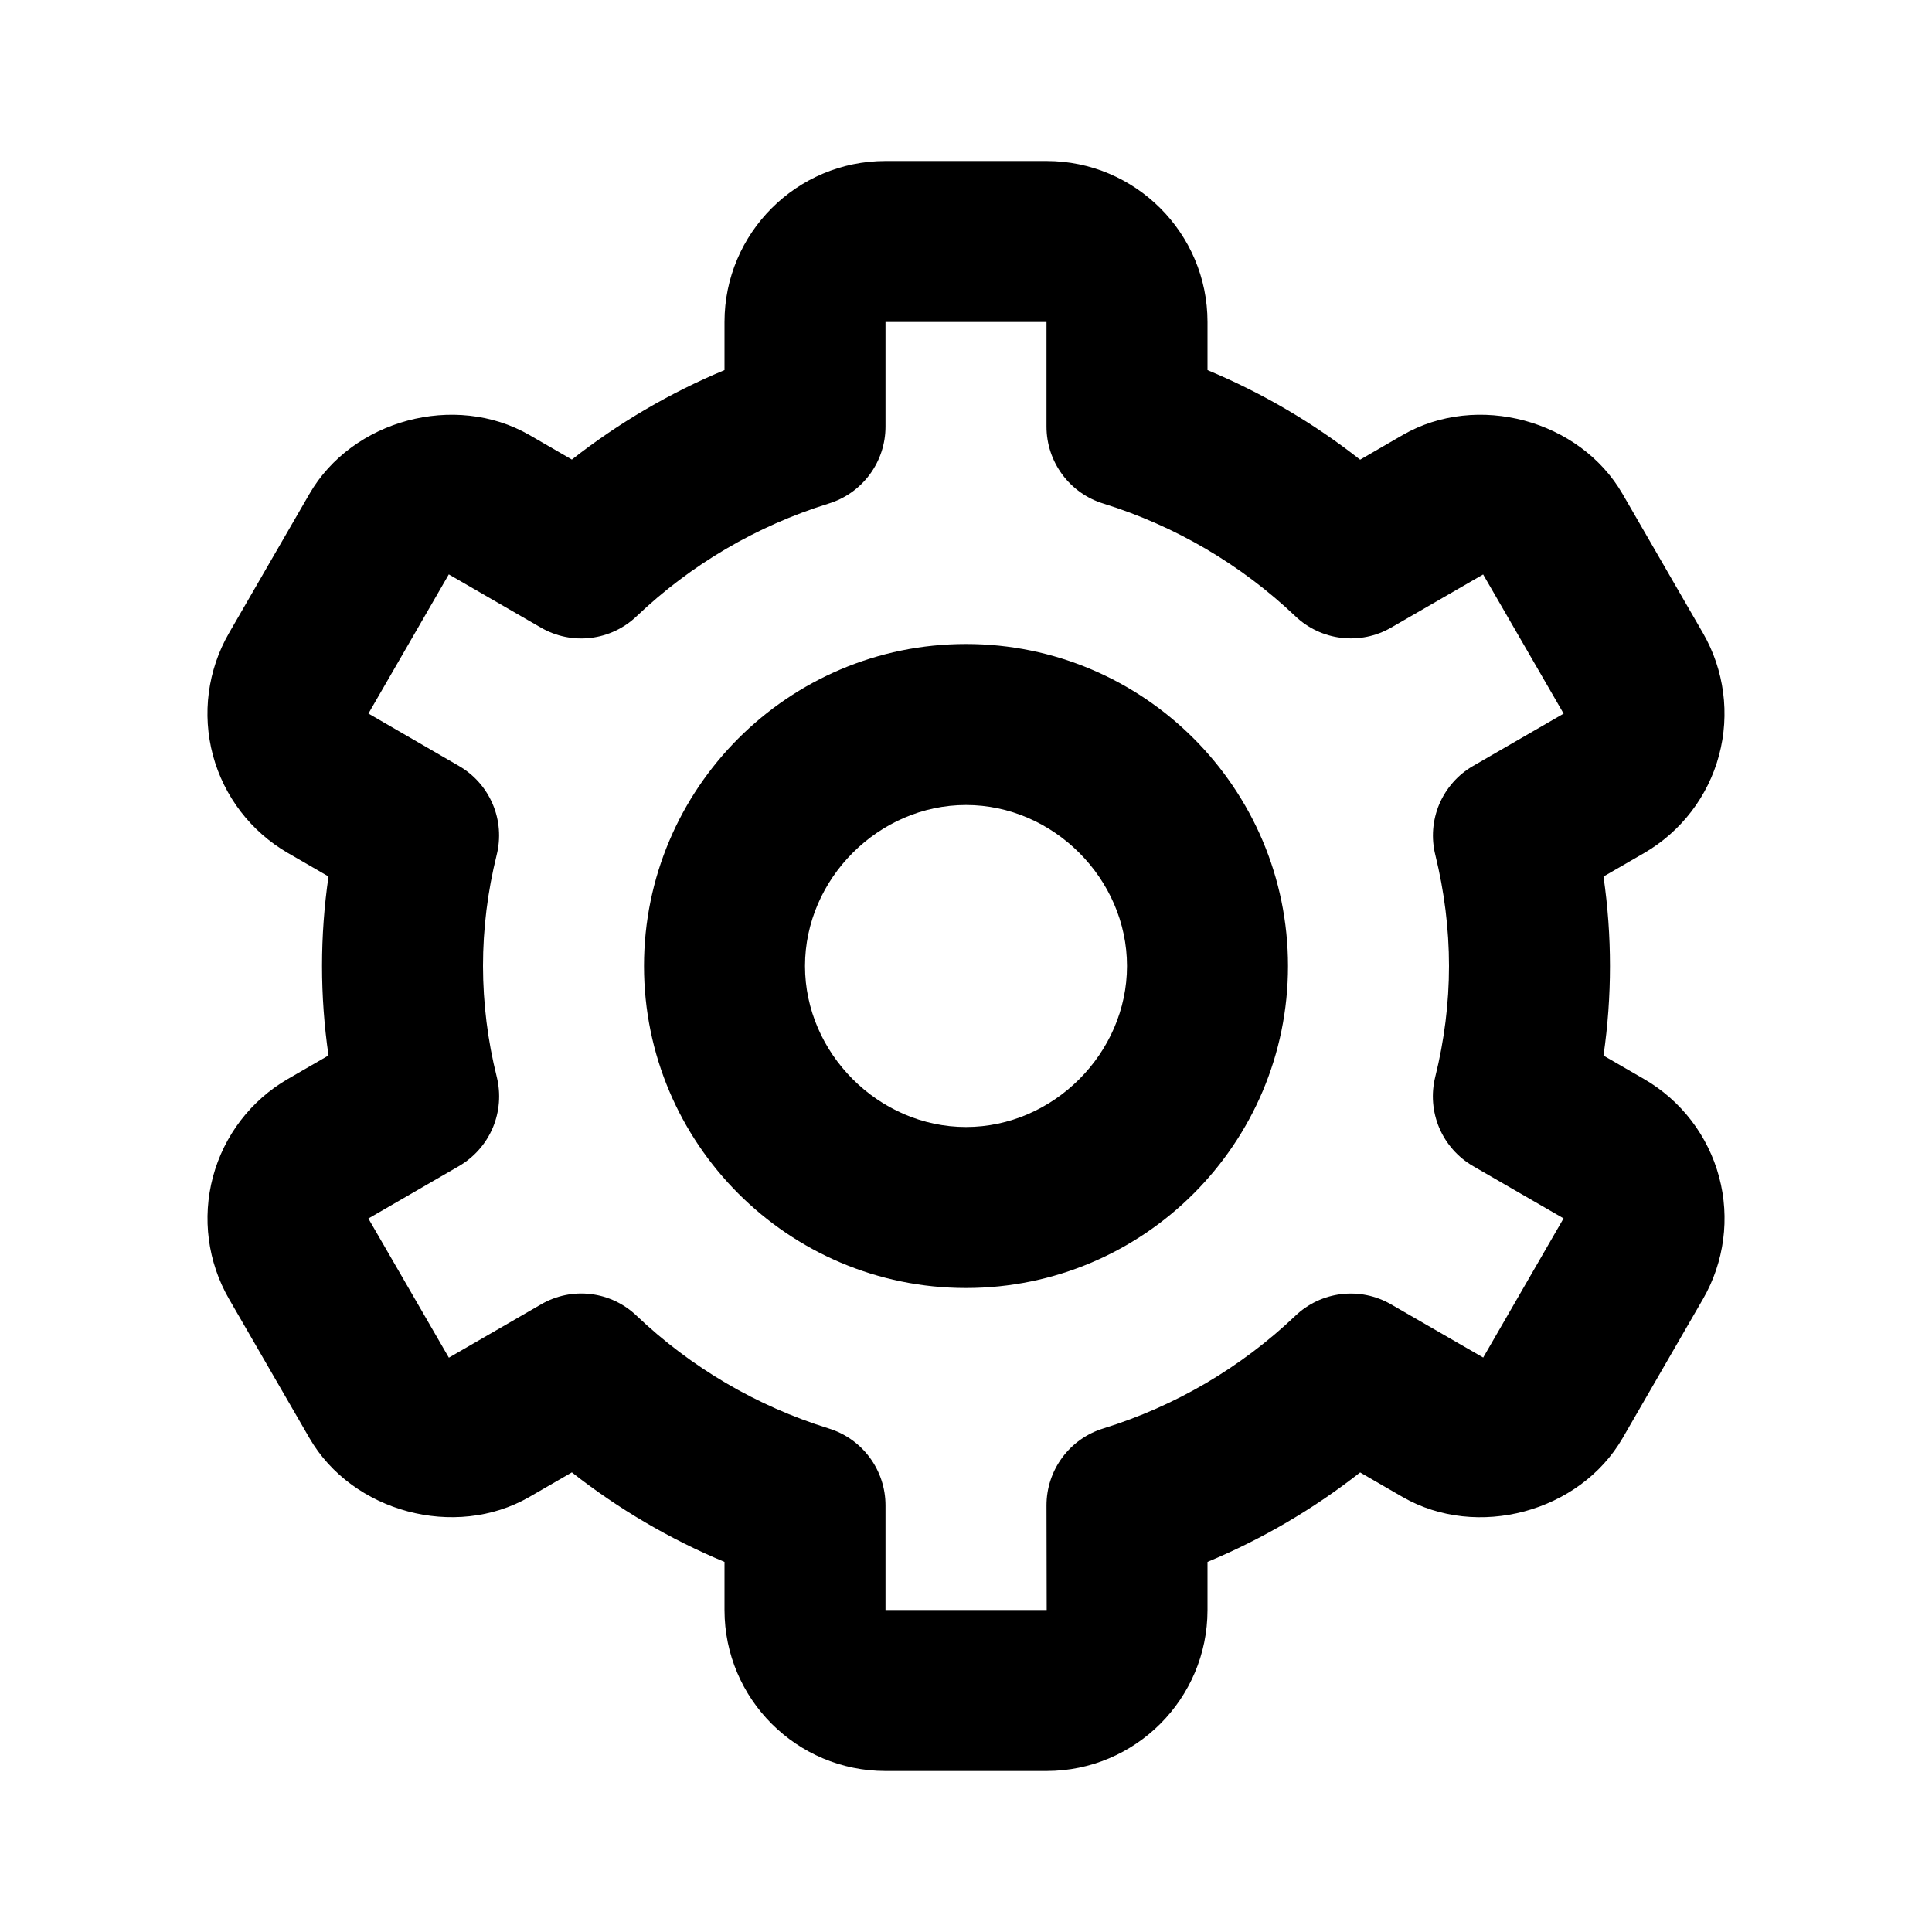 <svg width="30" height="30" viewBox="0 0 30 30" fill="none" xmlns="http://www.w3.org/2000/svg">
<g id="bx-cog.svg">
<path id="Vector" d="M15 20C17.758 20 20 17.758 20 15C20 12.242 17.758 10 15 10C12.242 10 10 12.242 10 15C10 17.758 12.242 20 15 20ZM15 12.5C16.355 12.5 17.5 13.645 17.5 15C17.5 16.355 16.355 17.5 15 17.5C13.645 17.5 12.5 16.355 12.5 15C12.5 13.645 13.645 12.5 15 12.5Z" fill="black"/>
<path id="Vector_2" d="M3.556 20.17L4.806 22.332C5.47 23.479 7.067 23.909 8.219 23.245L8.88 22.863C9.603 23.431 10.4 23.899 11.25 24.253V25C11.25 26.379 12.371 27.5 13.75 27.5H16.25C17.629 27.5 18.75 26.379 18.75 25V24.253C19.599 23.899 20.396 23.432 21.12 22.864L21.781 23.246C22.935 23.909 24.529 23.481 25.195 22.332L26.444 20.171C26.775 19.597 26.865 18.915 26.694 18.275C26.522 17.634 26.104 17.088 25.53 16.756L24.899 16.391C25.033 15.469 25.033 14.533 24.899 13.611L25.53 13.246C26.103 12.914 26.522 12.368 26.693 11.728C26.864 11.088 26.775 10.405 26.444 9.831L25.195 7.67C24.531 6.52 22.935 6.089 21.781 6.755L21.12 7.138C20.397 6.569 19.599 6.101 18.75 5.747V5C18.75 3.621 17.629 2.5 16.25 2.5H13.75C12.371 2.5 11.25 3.621 11.25 5V5.747C10.401 6.101 9.604 6.568 8.88 7.136L8.219 6.754C7.064 6.09 5.469 6.52 4.805 7.669L3.556 9.83C3.225 10.404 3.135 11.086 3.306 11.727C3.478 12.367 3.896 12.913 4.47 13.245L5.101 13.61C4.967 14.531 4.967 15.467 5.101 16.389L4.47 16.754C3.896 17.086 3.478 17.633 3.307 18.273C3.136 18.913 3.225 19.596 3.556 20.17ZM7.714 16.723C7.573 16.159 7.501 15.581 7.5 15C7.5 14.422 7.572 13.842 7.712 13.277C7.778 13.014 7.757 12.736 7.651 12.487C7.545 12.237 7.36 12.028 7.125 11.893L5.721 11.08L6.969 8.919L8.4 9.746C8.633 9.881 8.904 9.937 9.172 9.905C9.44 9.873 9.69 9.755 9.885 9.569C10.731 8.764 11.75 8.166 12.865 7.82C13.121 7.742 13.345 7.584 13.505 7.368C13.664 7.153 13.75 6.893 13.75 6.625V5H16.25V6.625C16.25 6.893 16.336 7.153 16.495 7.368C16.655 7.584 16.879 7.742 17.135 7.82C18.249 8.167 19.269 8.765 20.115 9.569C20.31 9.755 20.56 9.872 20.828 9.904C21.096 9.936 21.366 9.881 21.6 9.746L23.03 8.92L24.28 11.081L22.875 11.893C22.64 12.028 22.456 12.237 22.349 12.487C22.244 12.737 22.222 13.014 22.288 13.277C22.427 13.842 22.5 14.422 22.5 15C22.5 15.576 22.427 16.156 22.286 16.723C22.221 16.986 22.243 17.264 22.349 17.514C22.455 17.763 22.64 17.972 22.875 18.108L24.279 18.919L23.031 21.08L21.6 20.254C21.367 20.119 21.096 20.063 20.828 20.095C20.56 20.127 20.31 20.245 20.115 20.431C19.269 21.236 18.25 21.834 17.135 22.18C16.879 22.258 16.655 22.416 16.495 22.632C16.336 22.847 16.25 23.107 16.25 23.375L16.253 25H13.75V23.375C13.75 23.107 13.664 22.847 13.505 22.632C13.345 22.416 13.121 22.258 12.865 22.18C11.751 21.834 10.731 21.235 9.885 20.431C9.69 20.244 9.44 20.126 9.172 20.094C8.904 20.062 8.633 20.119 8.4 20.255L6.97 21.082L5.72 18.921L7.125 18.108C7.36 17.972 7.545 17.763 7.651 17.514C7.757 17.264 7.779 16.986 7.714 16.723Z" fill="black"/>
</g>
</svg>
